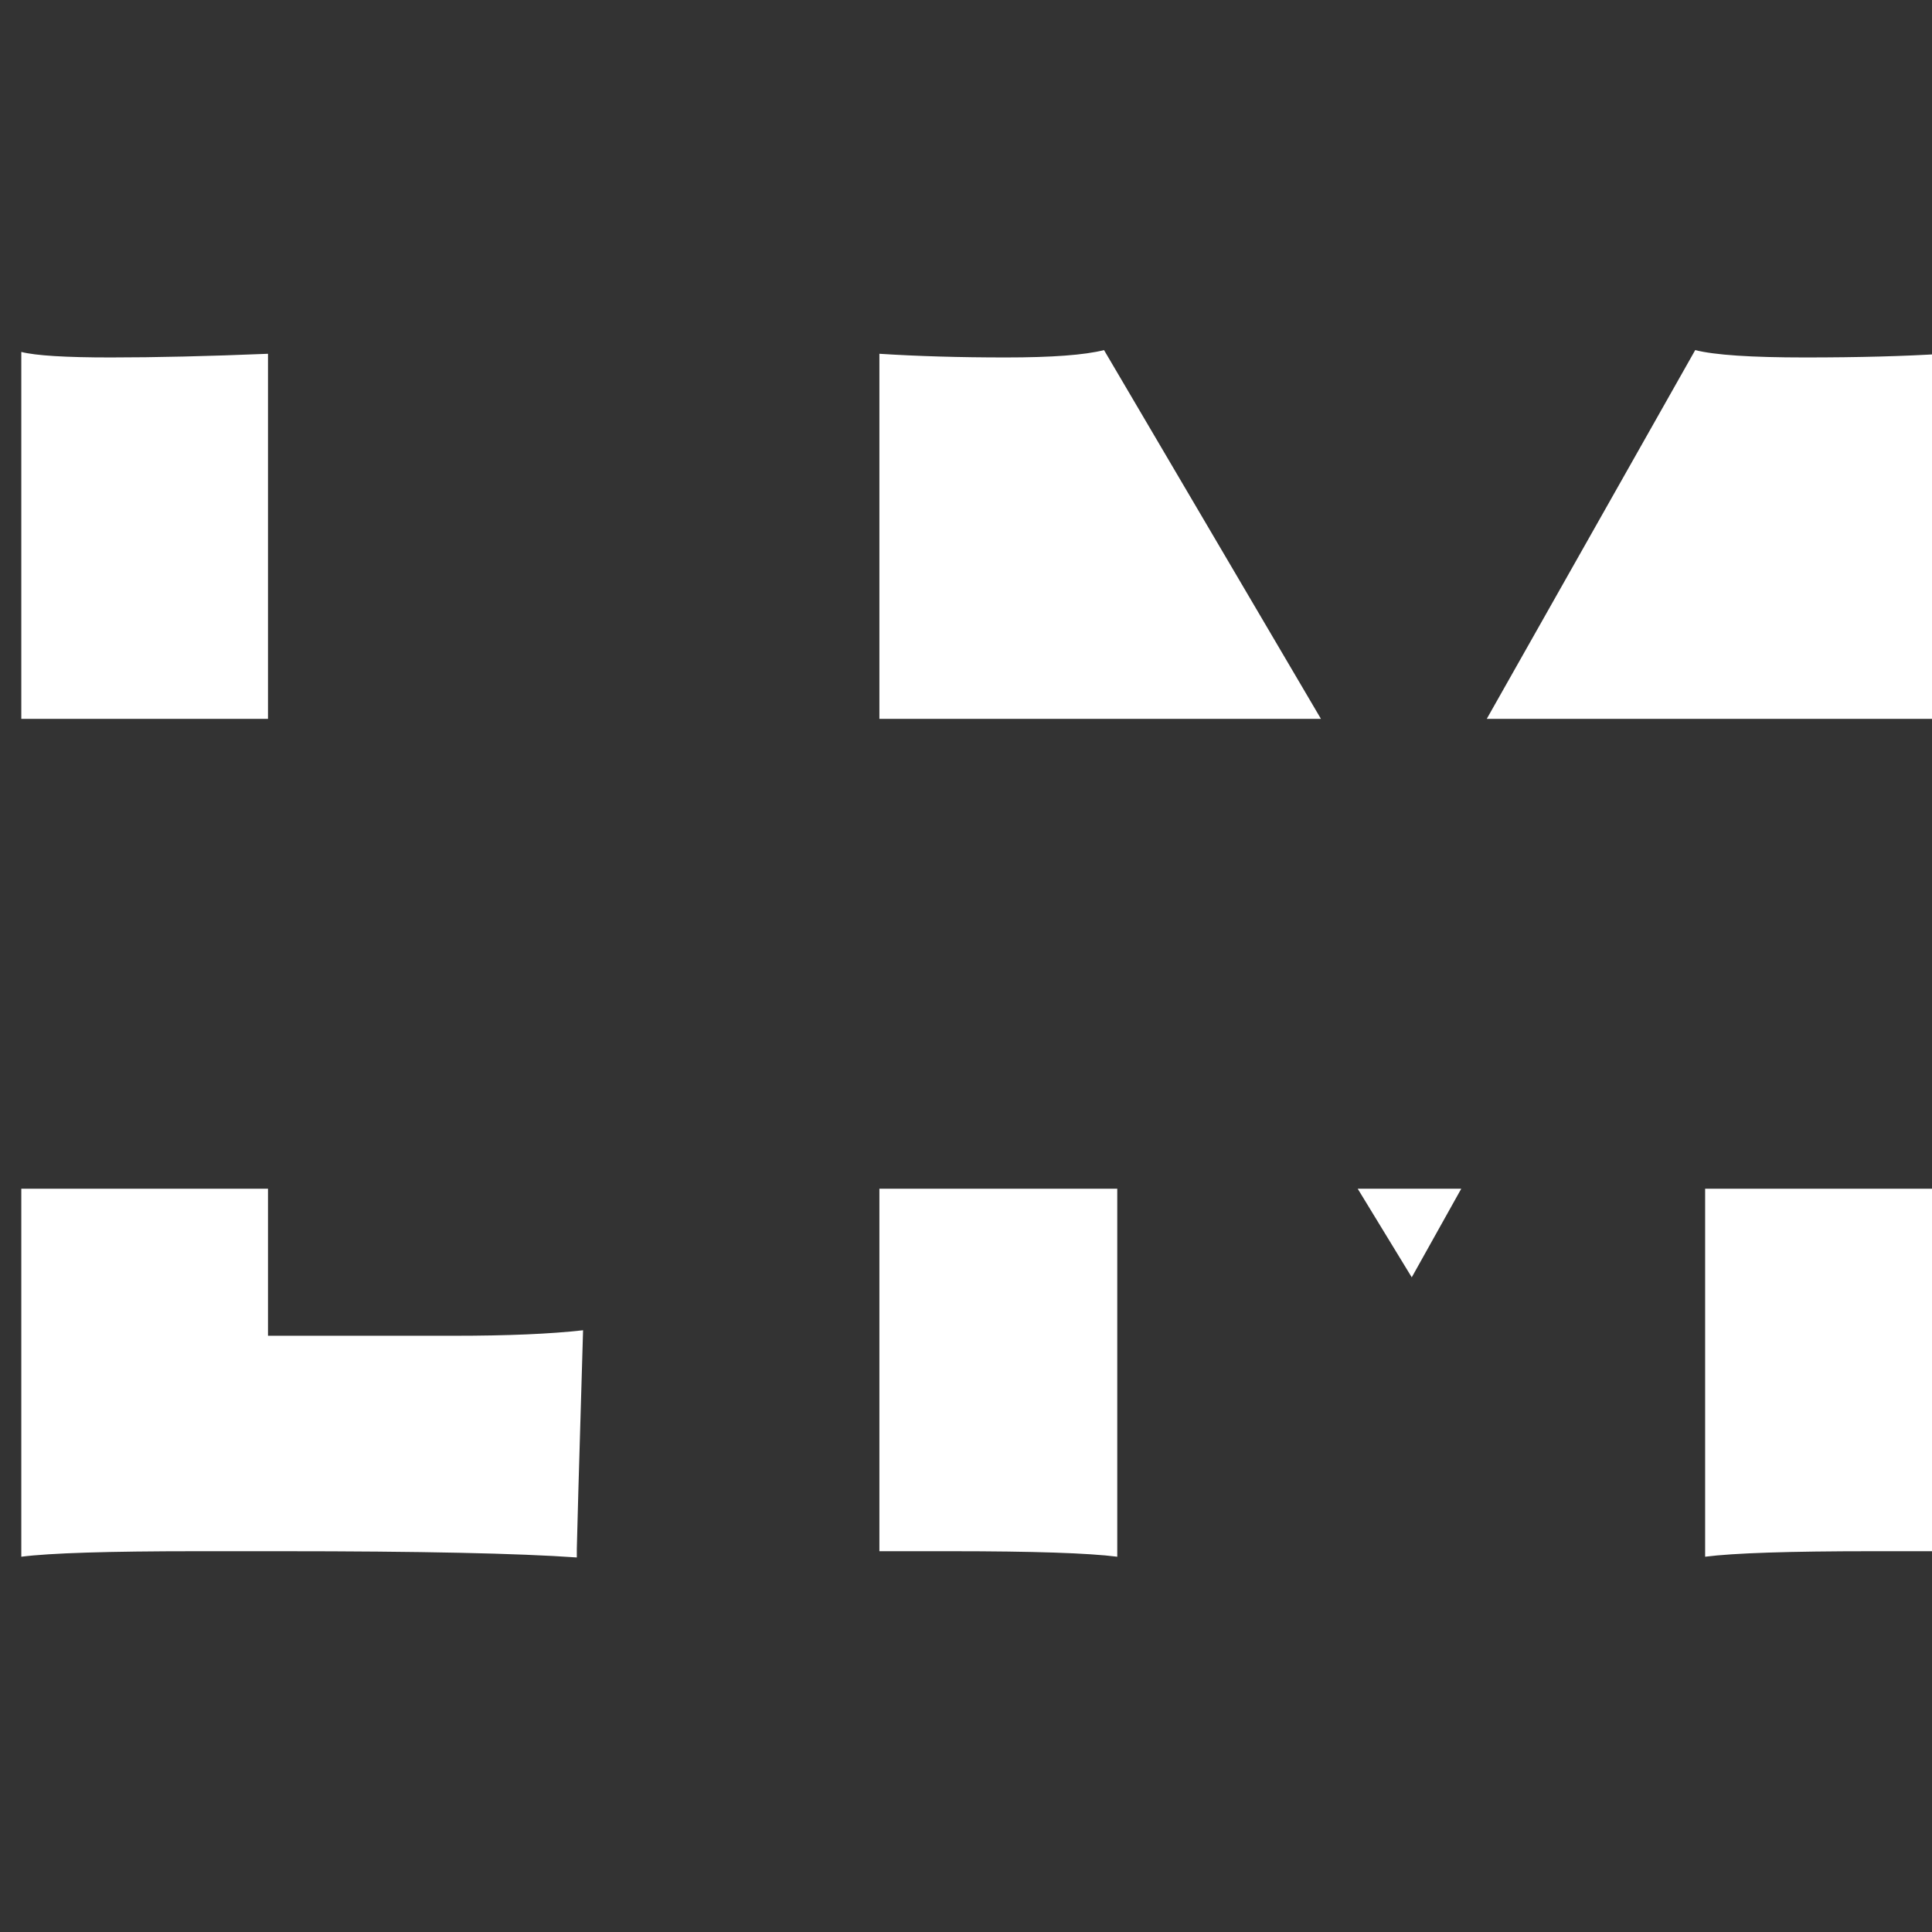 <?xml version="1.0" encoding="UTF-8" standalone="no" ?>
<!DOCTYPE svg PUBLIC "-//W3C//DTD SVG 1.1//EN" "http://www.w3.org/Graphics/SVG/1.1/DTD/svg11.dtd">
<svg xmlns="http://www.w3.org/2000/svg" xmlns:xlink="http://www.w3.org/1999/xlink" version="1.1" width="1080" height="1080" viewBox="0 0 1080 1080" xml:space="preserve">
<rect x="0" y="0" width="1080" height="1080" fill="#333333" stroke="none"/>
<desc>Created with Fabric.js 5.2.4</desc>
<defs>
</defs>
<rect x="0" y="0" width="100%" height="100%" fill="transparent"></rect>
<g transform="matrix(1 0 0 1 540 540)" id="e070fdc6-e7d4-4018-9639-98a5166416de"  >
<rect style="stroke: none; stroke-width: 1; stroke-dasharray: none; stroke-linecap: butt; stroke-dashoffset: 0; stroke-linejoin: miter; stroke-miterlimit: 4; fill: rgb(255,255,255); fill-rule: nonzero; opacity: 1; visibility: hidden;" vector-effect="non-scaling-stroke"  x="-540" y="-540" rx="0" ry="0" width="1080" height="1080" />
</g>
<g transform="matrix(1 0 0 1 540 540)" id="edb8ca42-a47b-411b-934f-84babfab6092"  >
</g>
<g transform="matrix(2.73 0 0 2.73 549.03 533.17)"  >
<path style="stroke: rgb(255,255,255); stroke-width: 0; stroke-dasharray: none; stroke-linecap: butt; stroke-dashoffset: 0; stroke-linejoin: miter; stroke-miterlimit: 10; fill: rgb(255,255,255); fill-rule: nonzero; opacity: 1;"  transform=" translate(-197.76, -123.6)" d="M 36.847 245.932 C 18.83 245.932 6.885 246.308 1.013 247.061 L 1.013 171.702 L 51.526 171.702 L 51.526 201.817 L 89.619 201.817 C 100.61 201.817 109.418 201.441 116.042 200.688 C 115.189 229.395 114.762 244.301 114.763 245.405 L 114.763 247.212 C 102.768 246.359 82.618 245.932 54.312 245.932 z M 1.013 0.365 C 3.974 1.118 10.072 1.494 19.306 1.494 C 28.54 1.494 39.281 1.243 51.526 0.741 L 51.526 75.498 L 1.013 75.498 z M 225.426 247.061 C 219.554 246.308 208.237 245.932 191.474 245.932 L 176.719 245.932 L 176.719 171.702 L 225.426 171.702 z M 176.719 0.741 C 184.548 1.243 193.18 1.494 202.616 1.494 C 212.051 1.494 218.751 0.992 222.716 -0.012 L 267.133 75.498 L 176.719 75.498 z M 343.768 -0.012 C 347.733 0.992 355.211 1.494 366.202 1.494 C 377.243 1.494 386.678 1.243 394.507 0.741 L 394.507 75.498 L 301.084 75.498 z M 394.507 245.932 L 379.827 245.932 C 363.014 245.932 351.672 246.308 345.8 247.061 L 345.8 171.702 L 394.507 171.702 z M 285.726 189.847 L 274.657 171.702 L 295.866 171.702 z" stroke-linecap="round" />
</g>
</svg>